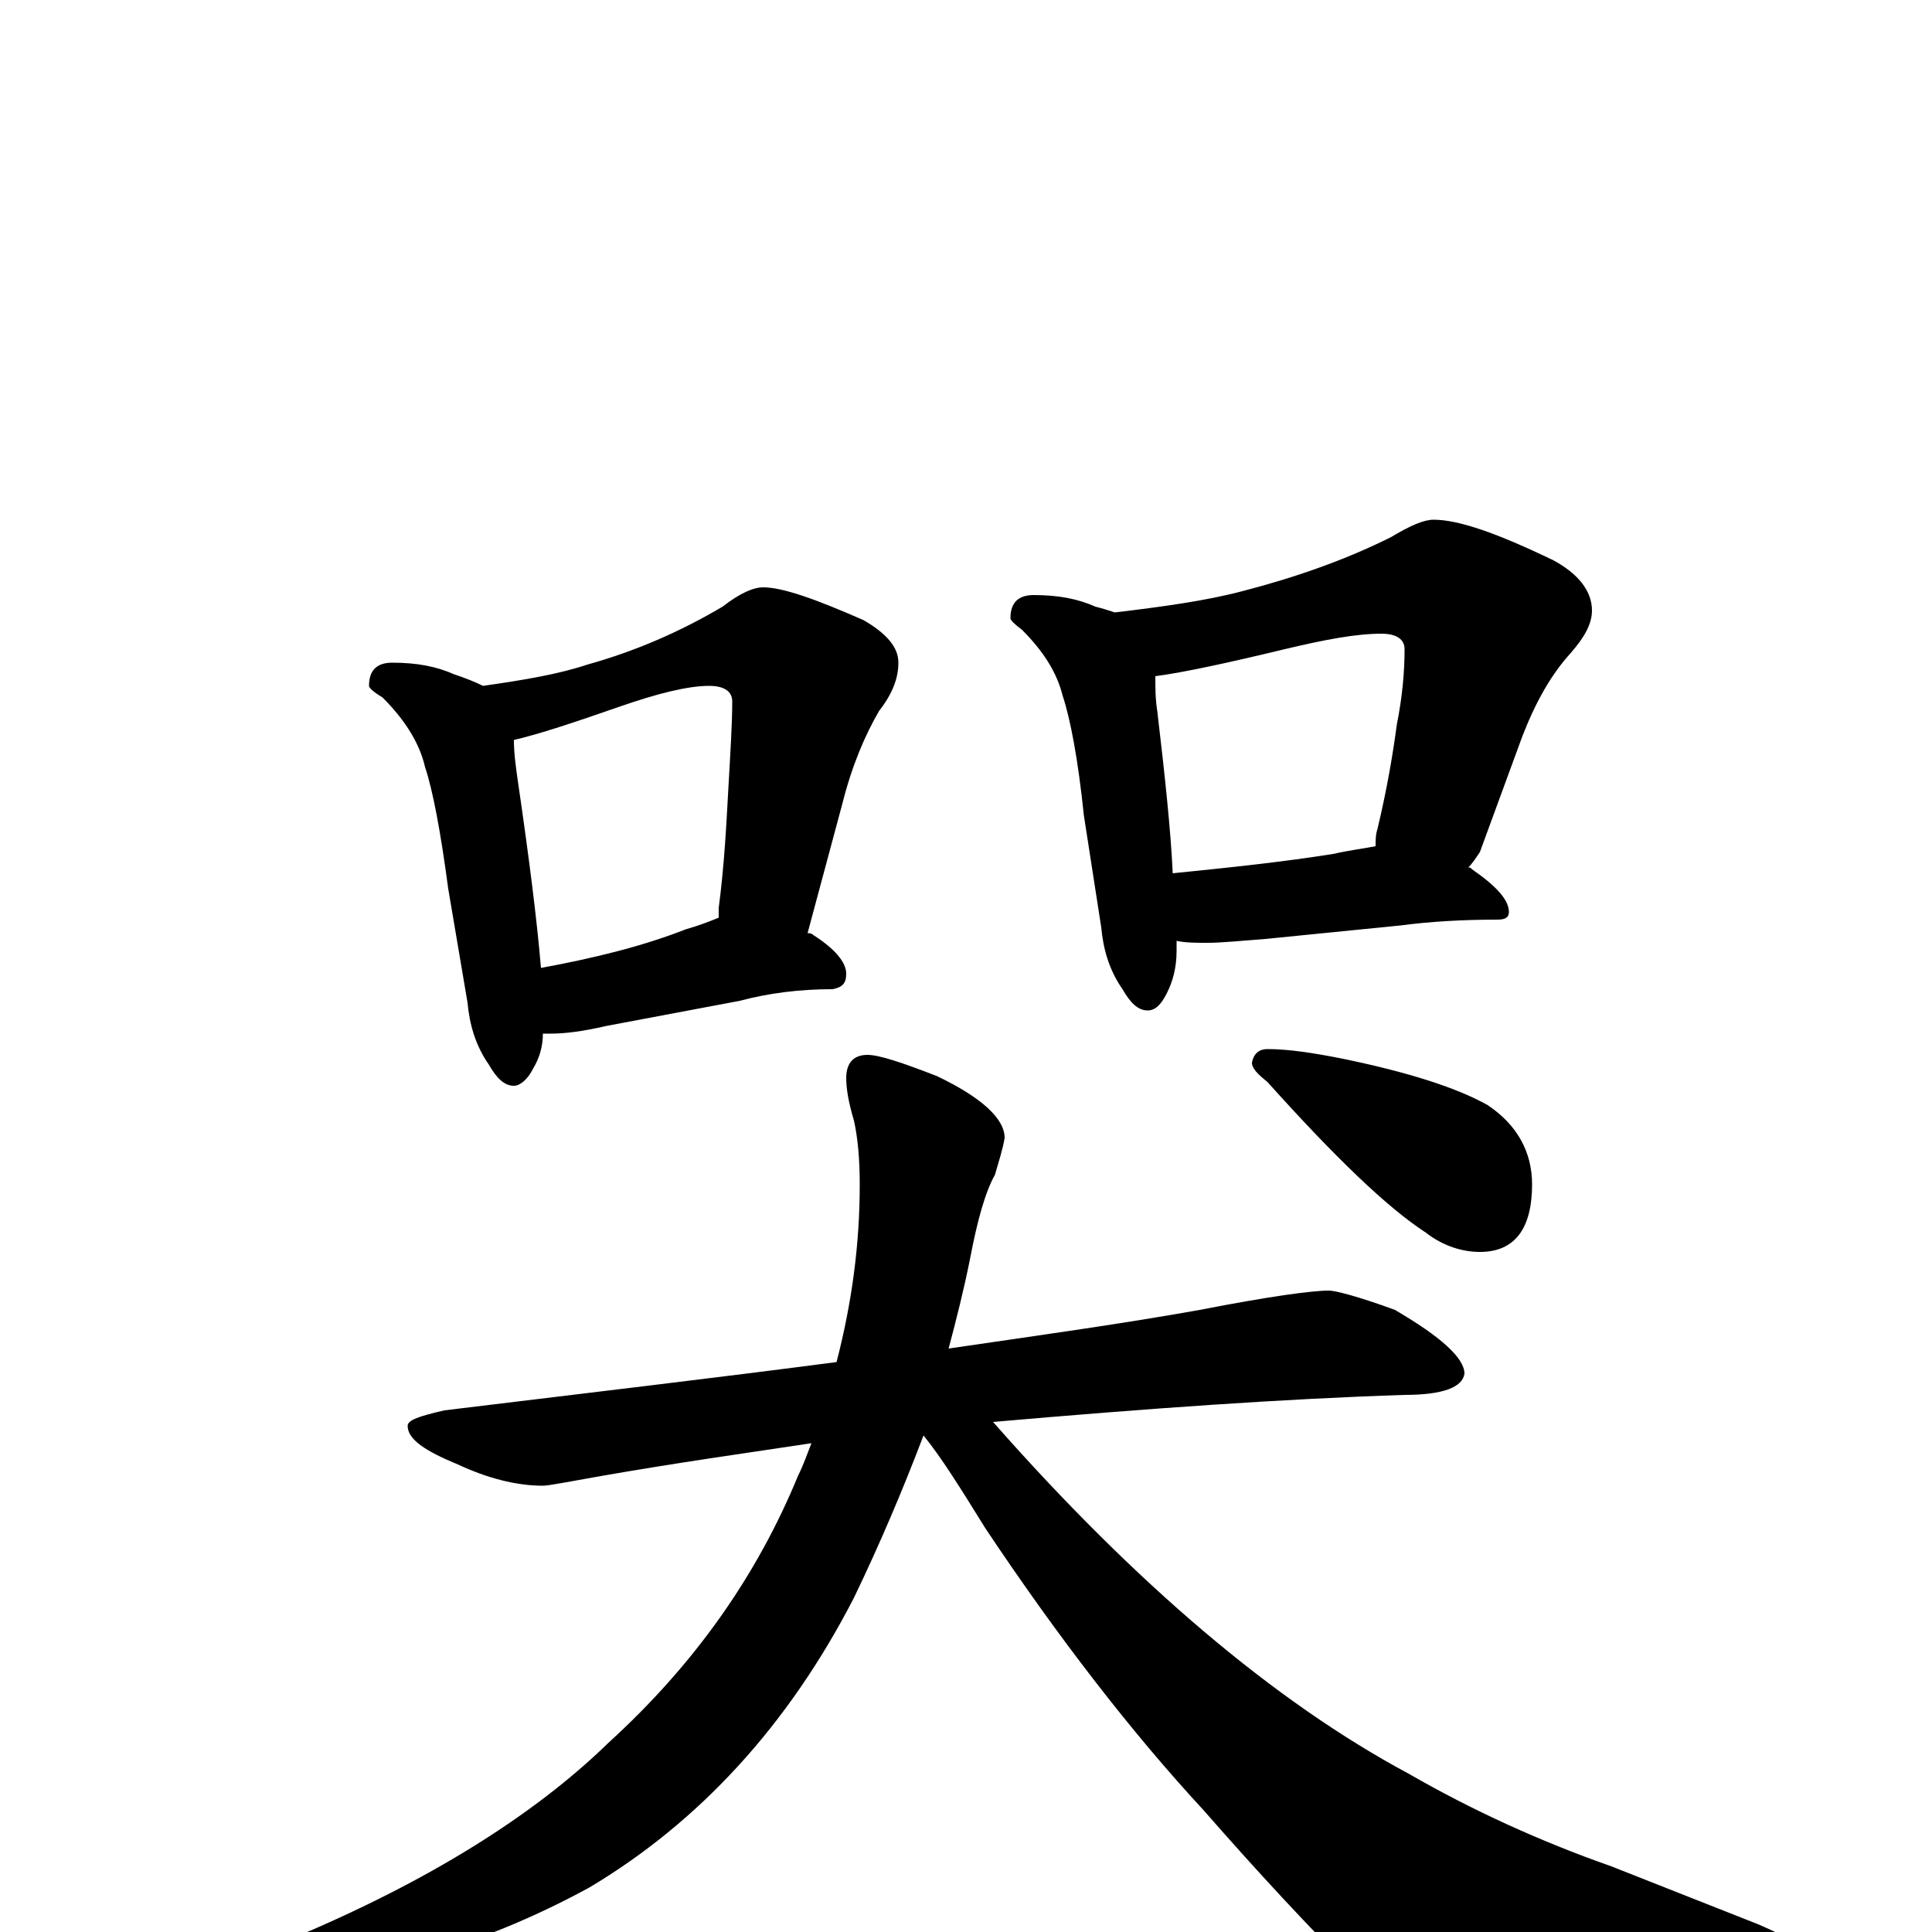 <?xml version="1.0" encoding="utf-8" ?>
<!DOCTYPE svg PUBLIC "-//W3C//DTD SVG 1.1//EN" "http://www.w3.org/Graphics/SVG/1.1/DTD/svg11.dtd">
<svg version="1.1" id="Layer_1" xmlns="http://www.w3.org/2000/svg" xmlns:xlink="http://www.w3.org/1999/xlink" x="0px" y="145px" width="1000px" height="1000px" viewBox="0 0 1000 1000" enable-background="new 0 0 1000 1000" xml:space="preserve">
<g id="Layer_1">
<path id="glyph" transform="matrix(1 0 0 -1 0 1000)" d="M203,657C216,657 226,655 235,651C241,649 246,647 250,645C271,648 289,651 304,656C329,663 352,673 374,686C383,693 390,696 395,696C405,696 422,690 447,679C459,672 465,665 465,657C465,649 462,641 455,632C448,620 441,604 436,584l-18,-67C419,517 420,517 421,516C432,509 438,502 438,496C438,491 436,489 431,488C414,488 398,486 383,482l-69,-13C301,466 292,465 285,465C284,465 282,465 281,465C281,458 279,452 276,447C273,441 269,438 266,438C261,438 257,442 253,449C246,459 243,470 242,481l-10,59C228,570 224,591 220,603C217,616 209,628 198,639C193,642 191,644 191,645C191,653 195,657 203,657M280,499C307,504 332,510 355,519C362,521 367,523 372,525C372,526 372,528 372,530C375,553 376,574 377,592C378,610 379,625 379,637C379,642 375,645 367,645C356,645 340,641 320,634C297,626 279,620 266,617C266,610 267,603 268,596C274,555 278,523 280,499M535,692C548,692 558,690 567,686C571,685 574,684 577,683C602,686 624,689 643,694C670,701 696,710 720,722C730,728 737,731 742,731C755,731 775,724 804,710C817,703 824,694 824,684C824,677 820,670 813,662C803,651 795,637 788,619l-22,-60C764,556 762,553 760,551C761,551 761,551 762,550C775,541 781,534 781,528C781,525 779,524 775,524C757,524 740,523 725,521l-70,-7C642,513 632,512 625,512C619,512 614,512 609,513C609,512 609,510 609,508C609,499 607,492 604,486C601,480 598,477 594,477C589,477 585,481 581,488C574,498 571,509 570,520l-9,58C558,607 554,628 550,640C547,652 540,663 529,674C525,677 523,679 523,680C523,688 527,692 535,692M607,548C637,551 665,554 690,558C699,560 707,561 712,562C712,565 712,568 713,571C718,592 721,610 723,625C726,640 727,653 727,664C727,669 723,672 715,672C702,672 686,669 665,664C636,657 613,652 598,650C598,644 598,638 599,632C603,598 606,570 607,548M688,332C691,332 703,329 722,322C746,308 758,297 758,289C757,282 747,278 727,278C665,276 594,271 514,264C588,180 660,119 729,82C762,63 797,47 834,34l76,-30C933,-6 945,-14 945,-19C945,-26 939,-30 926,-31C895,-39 849,-43 786,-43C747,-43 719,-36 702,-22C677,3 651,31 623,63C586,103 548,152 510,209C497,230 487,246 478,257C467,228 455,200 442,173C408,107 362,57 305,23C248,-8 193,-23 141,-23C133,-23 129,-22 129,-19C129,-15 137,-10 152,-3C221,26 276,60 315,98C360,139 392,185 413,236C416,242 418,248 420,253C387,248 351,243 311,236C294,233 284,231 281,231C267,231 252,235 237,242C220,249 211,255 211,262C211,265 217,267 230,270C304,279 372,287 433,295C441,326 445,356 445,387C445,400 444,411 442,420C439,430 438,437 438,442C438,450 442,454 449,454C455,454 467,450 485,443C508,432 520,421 520,411C519,405 517,399 515,392C510,383 506,369 502,348C499,333 495,317 491,302C539,309 582,315 621,322C657,329 679,332 688,332M656,457C667,457 680,455 695,452C729,445 754,437 770,428C785,418 793,404 793,387C793,364 784,352 766,352C757,352 747,355 738,362C718,375 691,401 656,440C651,444 648,447 648,450C649,455 652,457 656,457z"/>
</g>
</svg>
